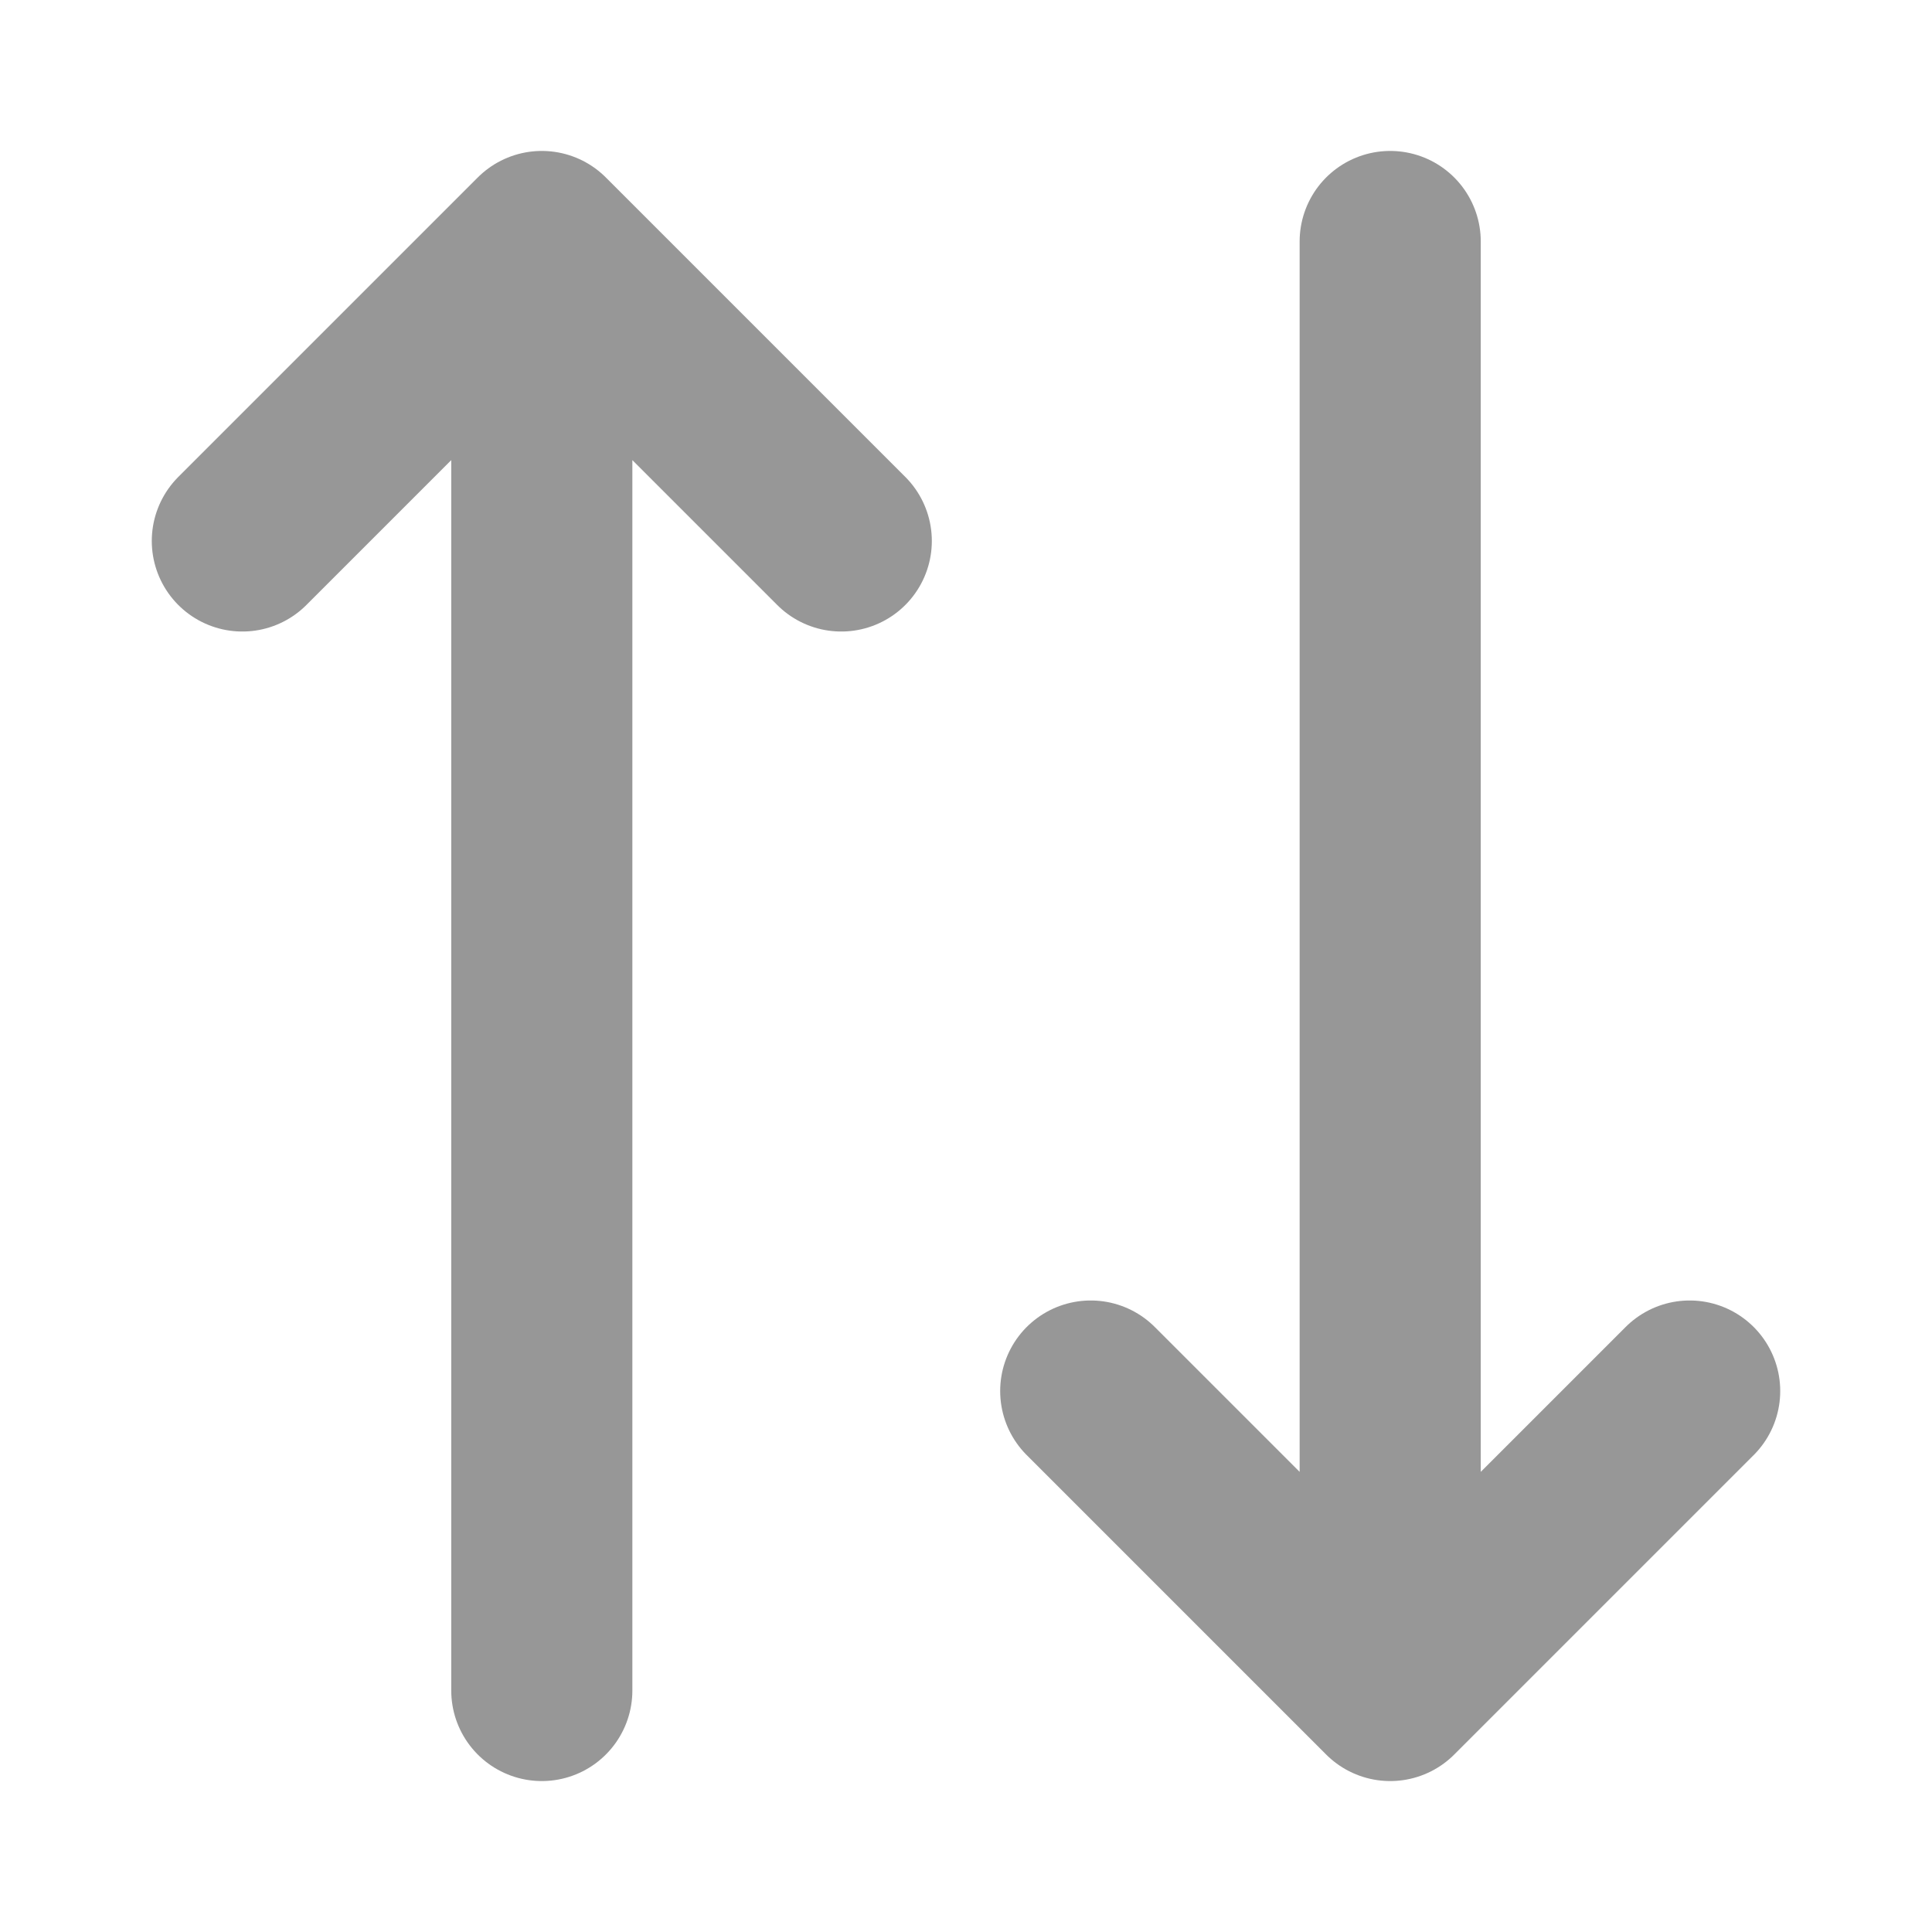 <svg width="16" height="16" viewBox="0 0 16 16" fill="none" xmlns="http://www.w3.org/2000/svg">
<path d="M6.967 4.48L4.487 2M4.487 2L2.007 4.48M4.487 2V14M9.033 11.52L11.513 14M11.513 14L13.993 11.52M11.513 14V2" stroke="#979797" stroke-width="1.5" stroke-linecap="round" stroke-linejoin="round"/>
</svg>
